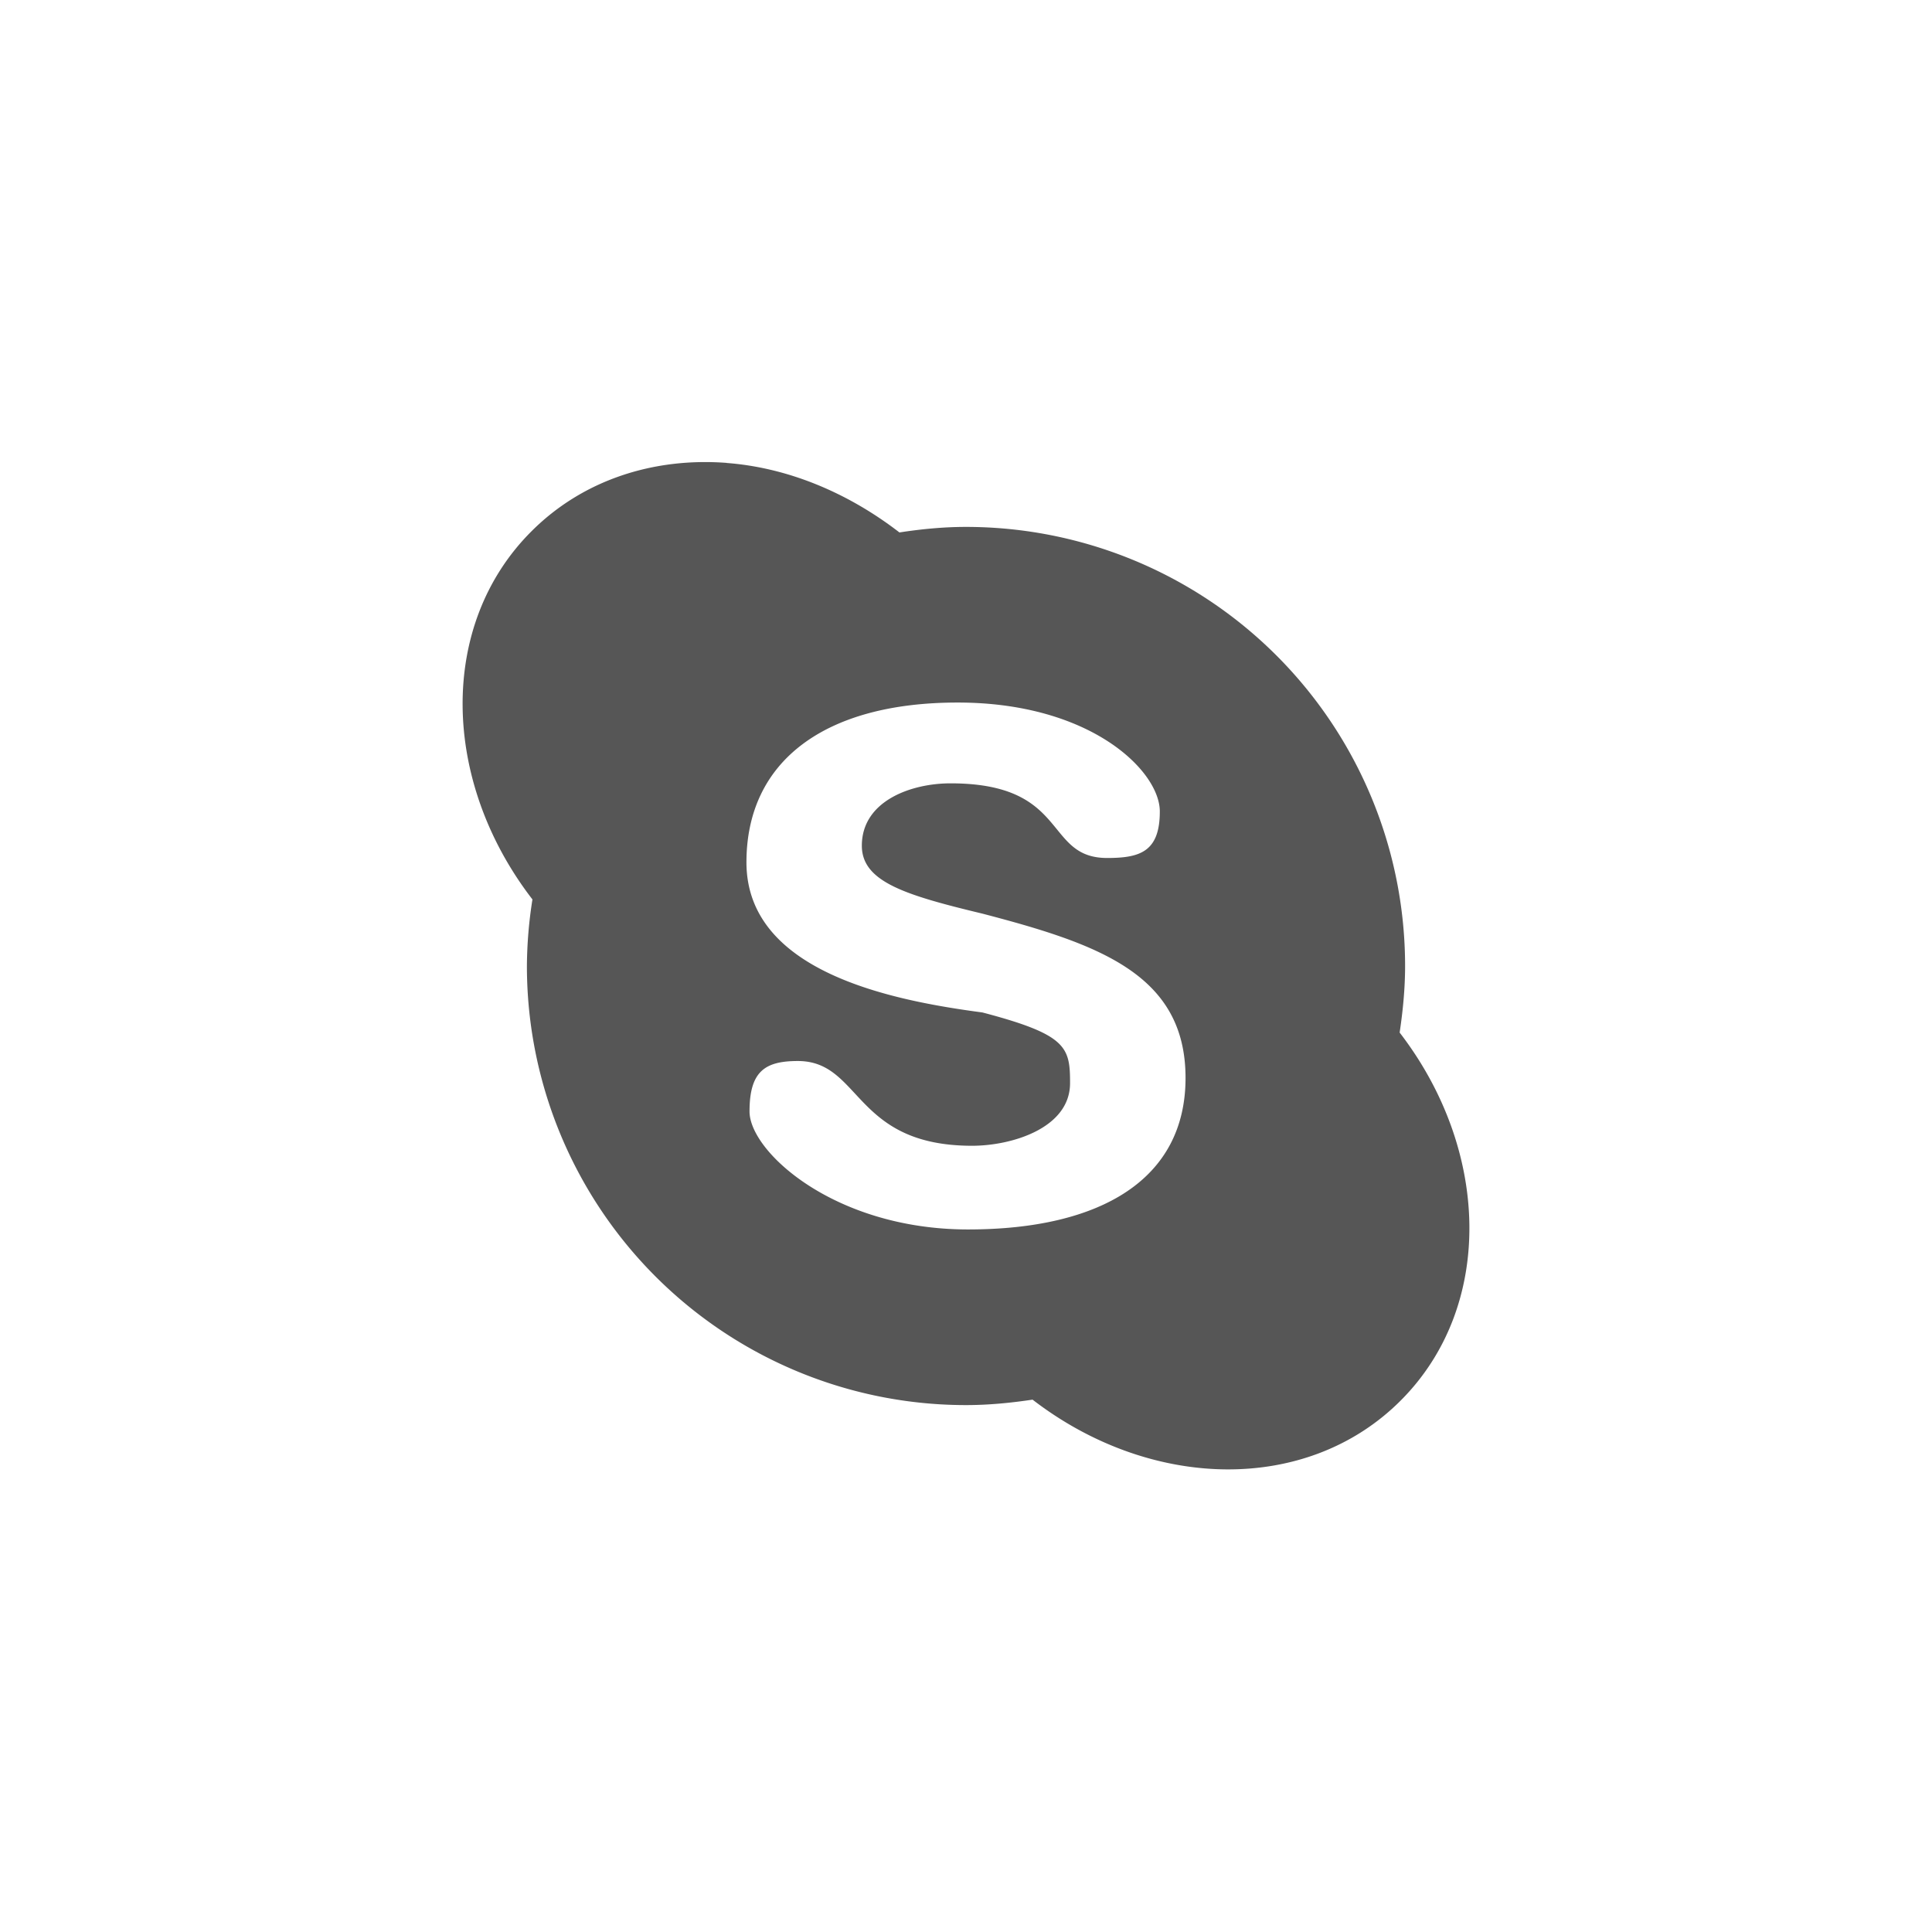 <svg xmlns="http://www.w3.org/2000/svg" width="22" height="22"><defs><style id="current-color-scheme" type="text/css"></style></defs><path d="M8.275 5.271c-.83-.063-1.637.192-2.224.78-1.066 1.065-1.026 2.845.012 4.191A5.02 5.02 0 0 0 6 11a5 5 0 0 0 5 5c.258 0 .51-.025.758-.062 1.346 1.037 3.126 1.077 4.191.011 1.066-1.065 1.026-2.845-.011-4.191.037-.248.062-.5.062-.758a5 5 0 0 0-5-5c-.258 0-.51.025-.758.063-.604-.466-1.29-.74-1.967-.791zM10.905 8h.001c1.517 0 2.301.781 2.301 1.24 0 .46-.227.53-.6.53-.724 0-.426-.85-1.783-.85-.449 0-1.01.2-1.01.71 0 .412.497.563 1.374.774 1.32.345 2.312.689 2.312 1.871 0 1.149-.958 1.725-2.477 1.725-1.518 0-2.488-.885-2.488-1.344 0-.459.178-.574.55-.574.726 0 .63.965 1.985.965.45 0 1.115-.2 1.115-.713 0-.41-.035-.552-.998-.805-1.027-.136-2.687-.46-2.687-1.71C8.5 8.67 9.387 8 10.904 8z" fill="currentColor" color="#565656"/></svg>